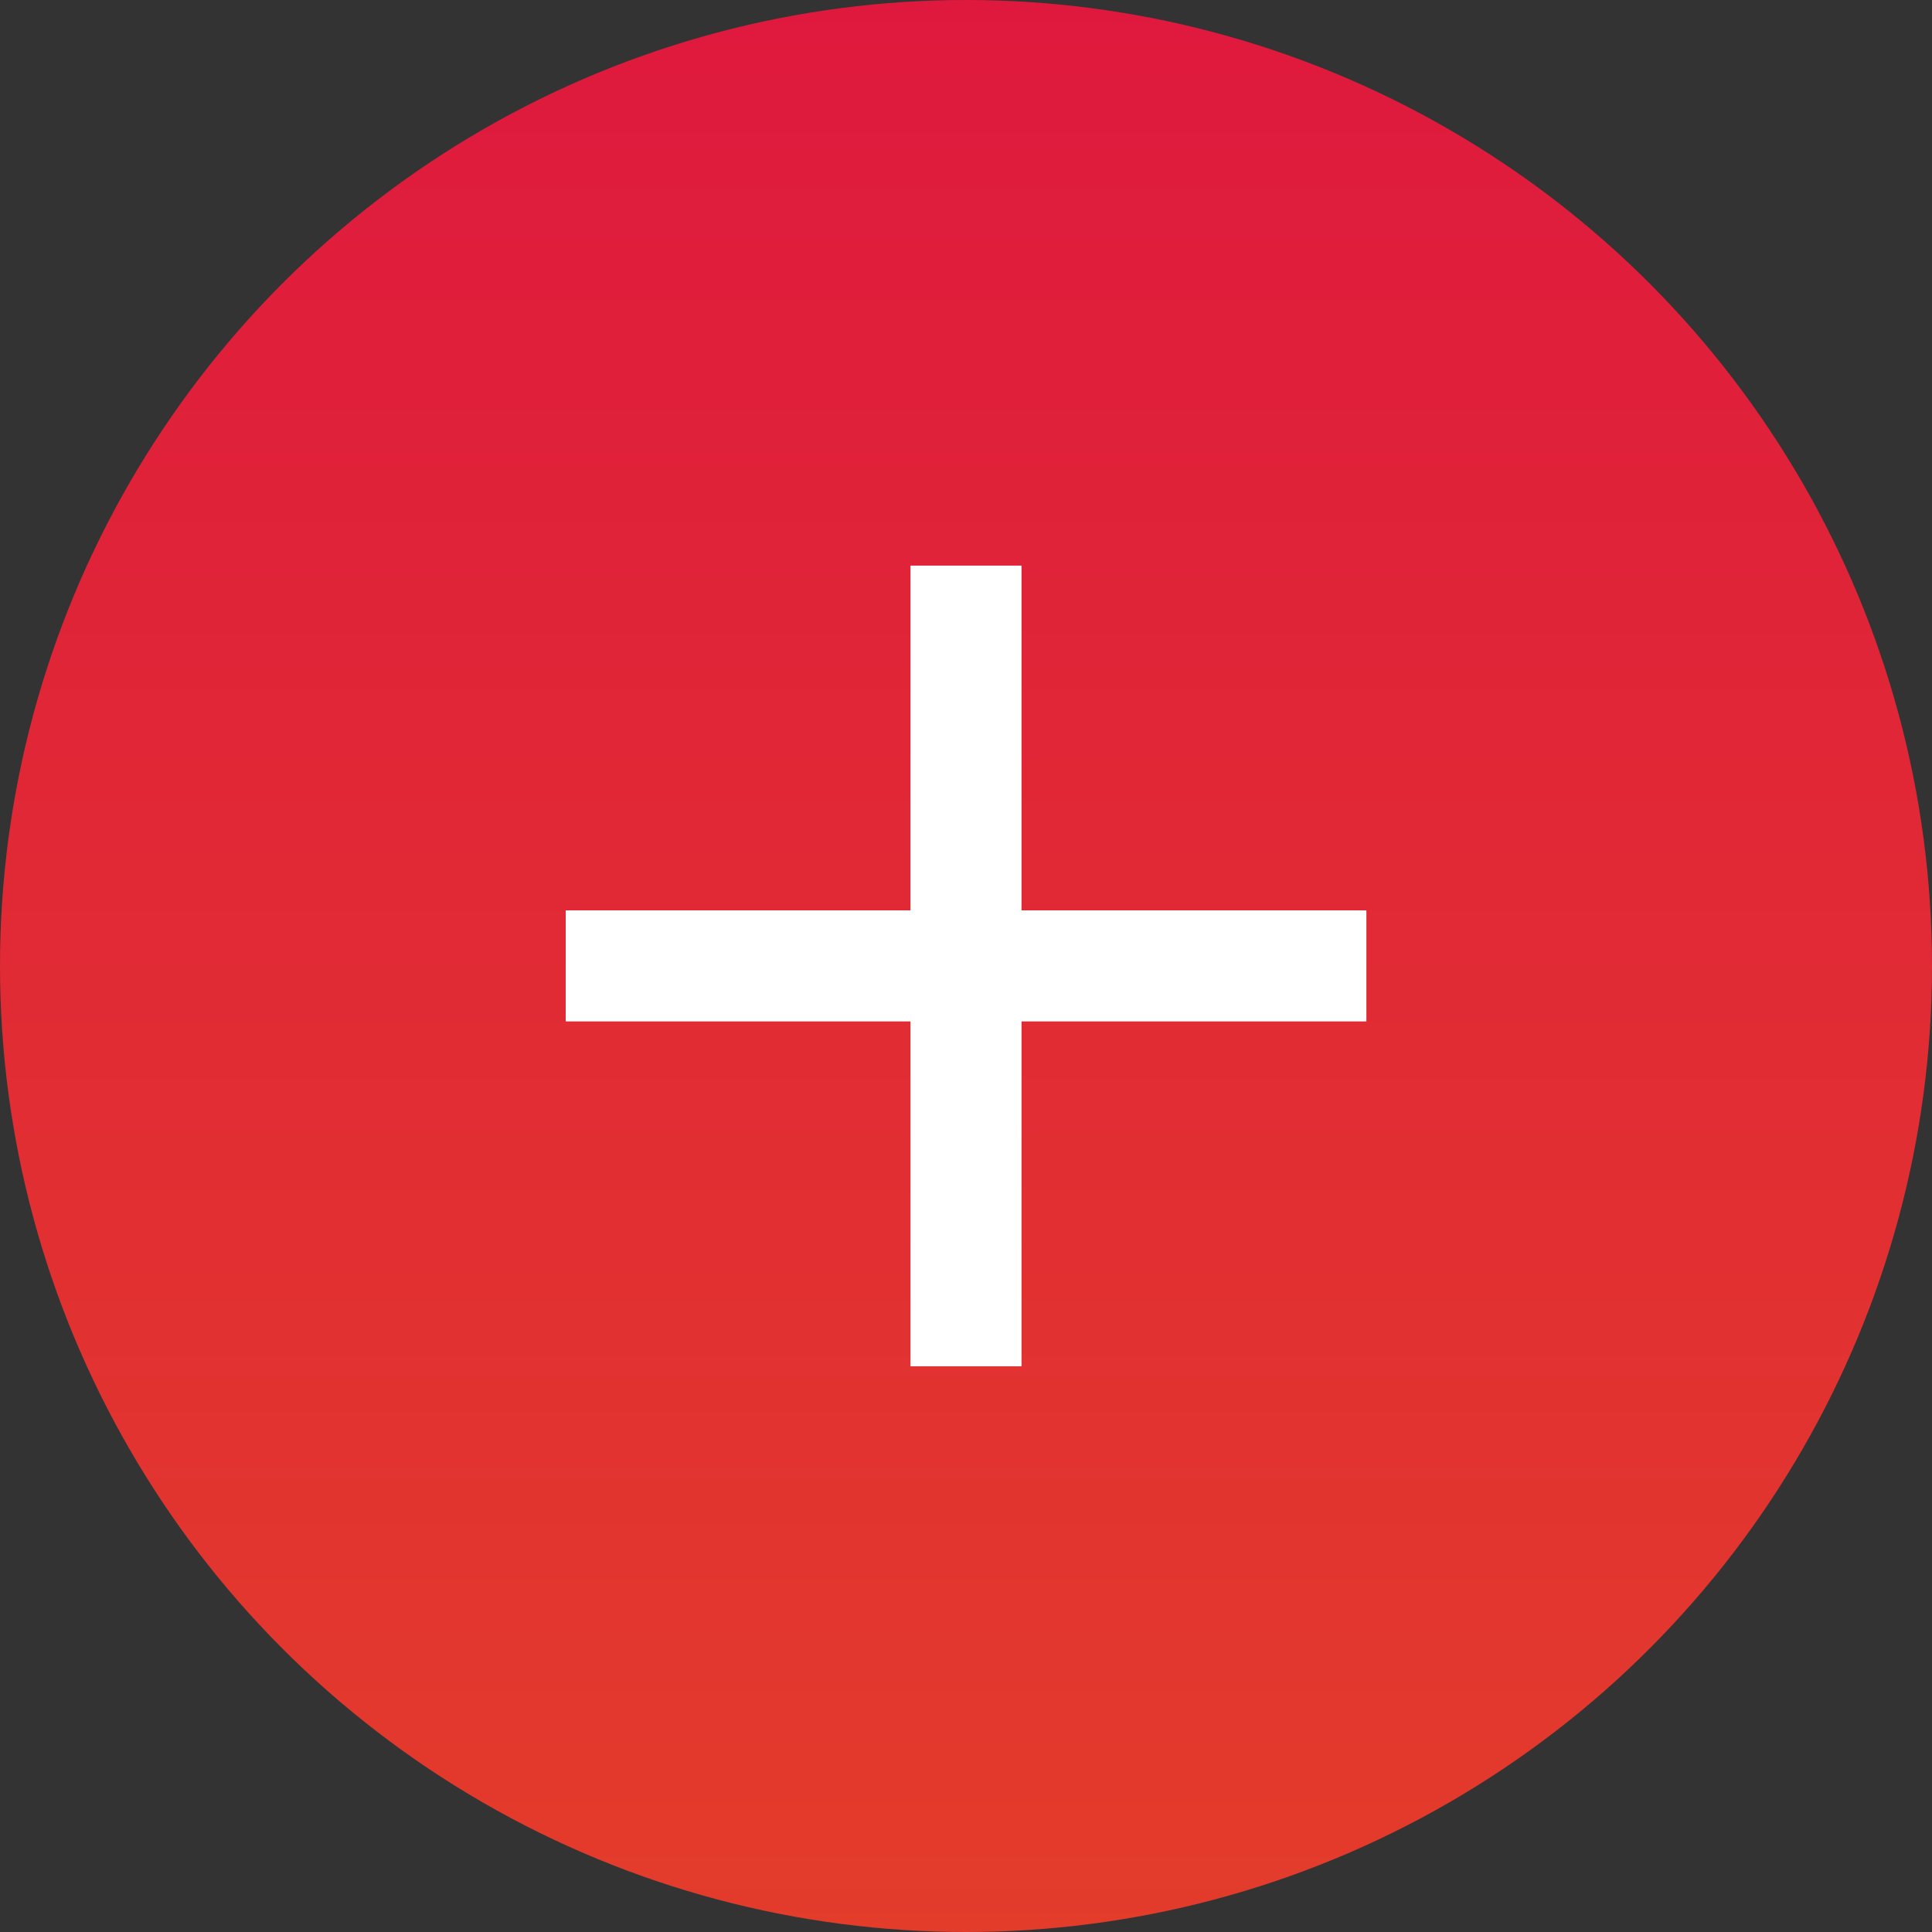 <svg xmlns="http://www.w3.org/2000/svg" xmlns:xlink="http://www.w3.org/1999/xlink" width="17.4" height="17.4" viewBox="0 0 17.4 17.4"><rect x="0" y="0" width="17.4" height="17.4" fill="#333333" stroke="none"/><defs><style>.a{fill:url(#a);}.b{fill:none;stroke:#fff;}</style><linearGradient id="a" x1="0.5" x2="0.5" y2="1" gradientUnits="objectBoundingBox"><stop offset="0" stop-color="#df193e"/><stop offset="1" stop-color="#e33c2b"/></linearGradient></defs><g transform="translate(-293 -502)"><circle class="a" cx="8.7" cy="8.7" r="8.7" transform="translate(293 502)"/><g transform="translate(298.095 507.094)"><line class="b" y2="7.211" transform="translate(3.605)"/><line class="b" x2="7.211" transform="translate(0 3.605)"/></g></g></svg>